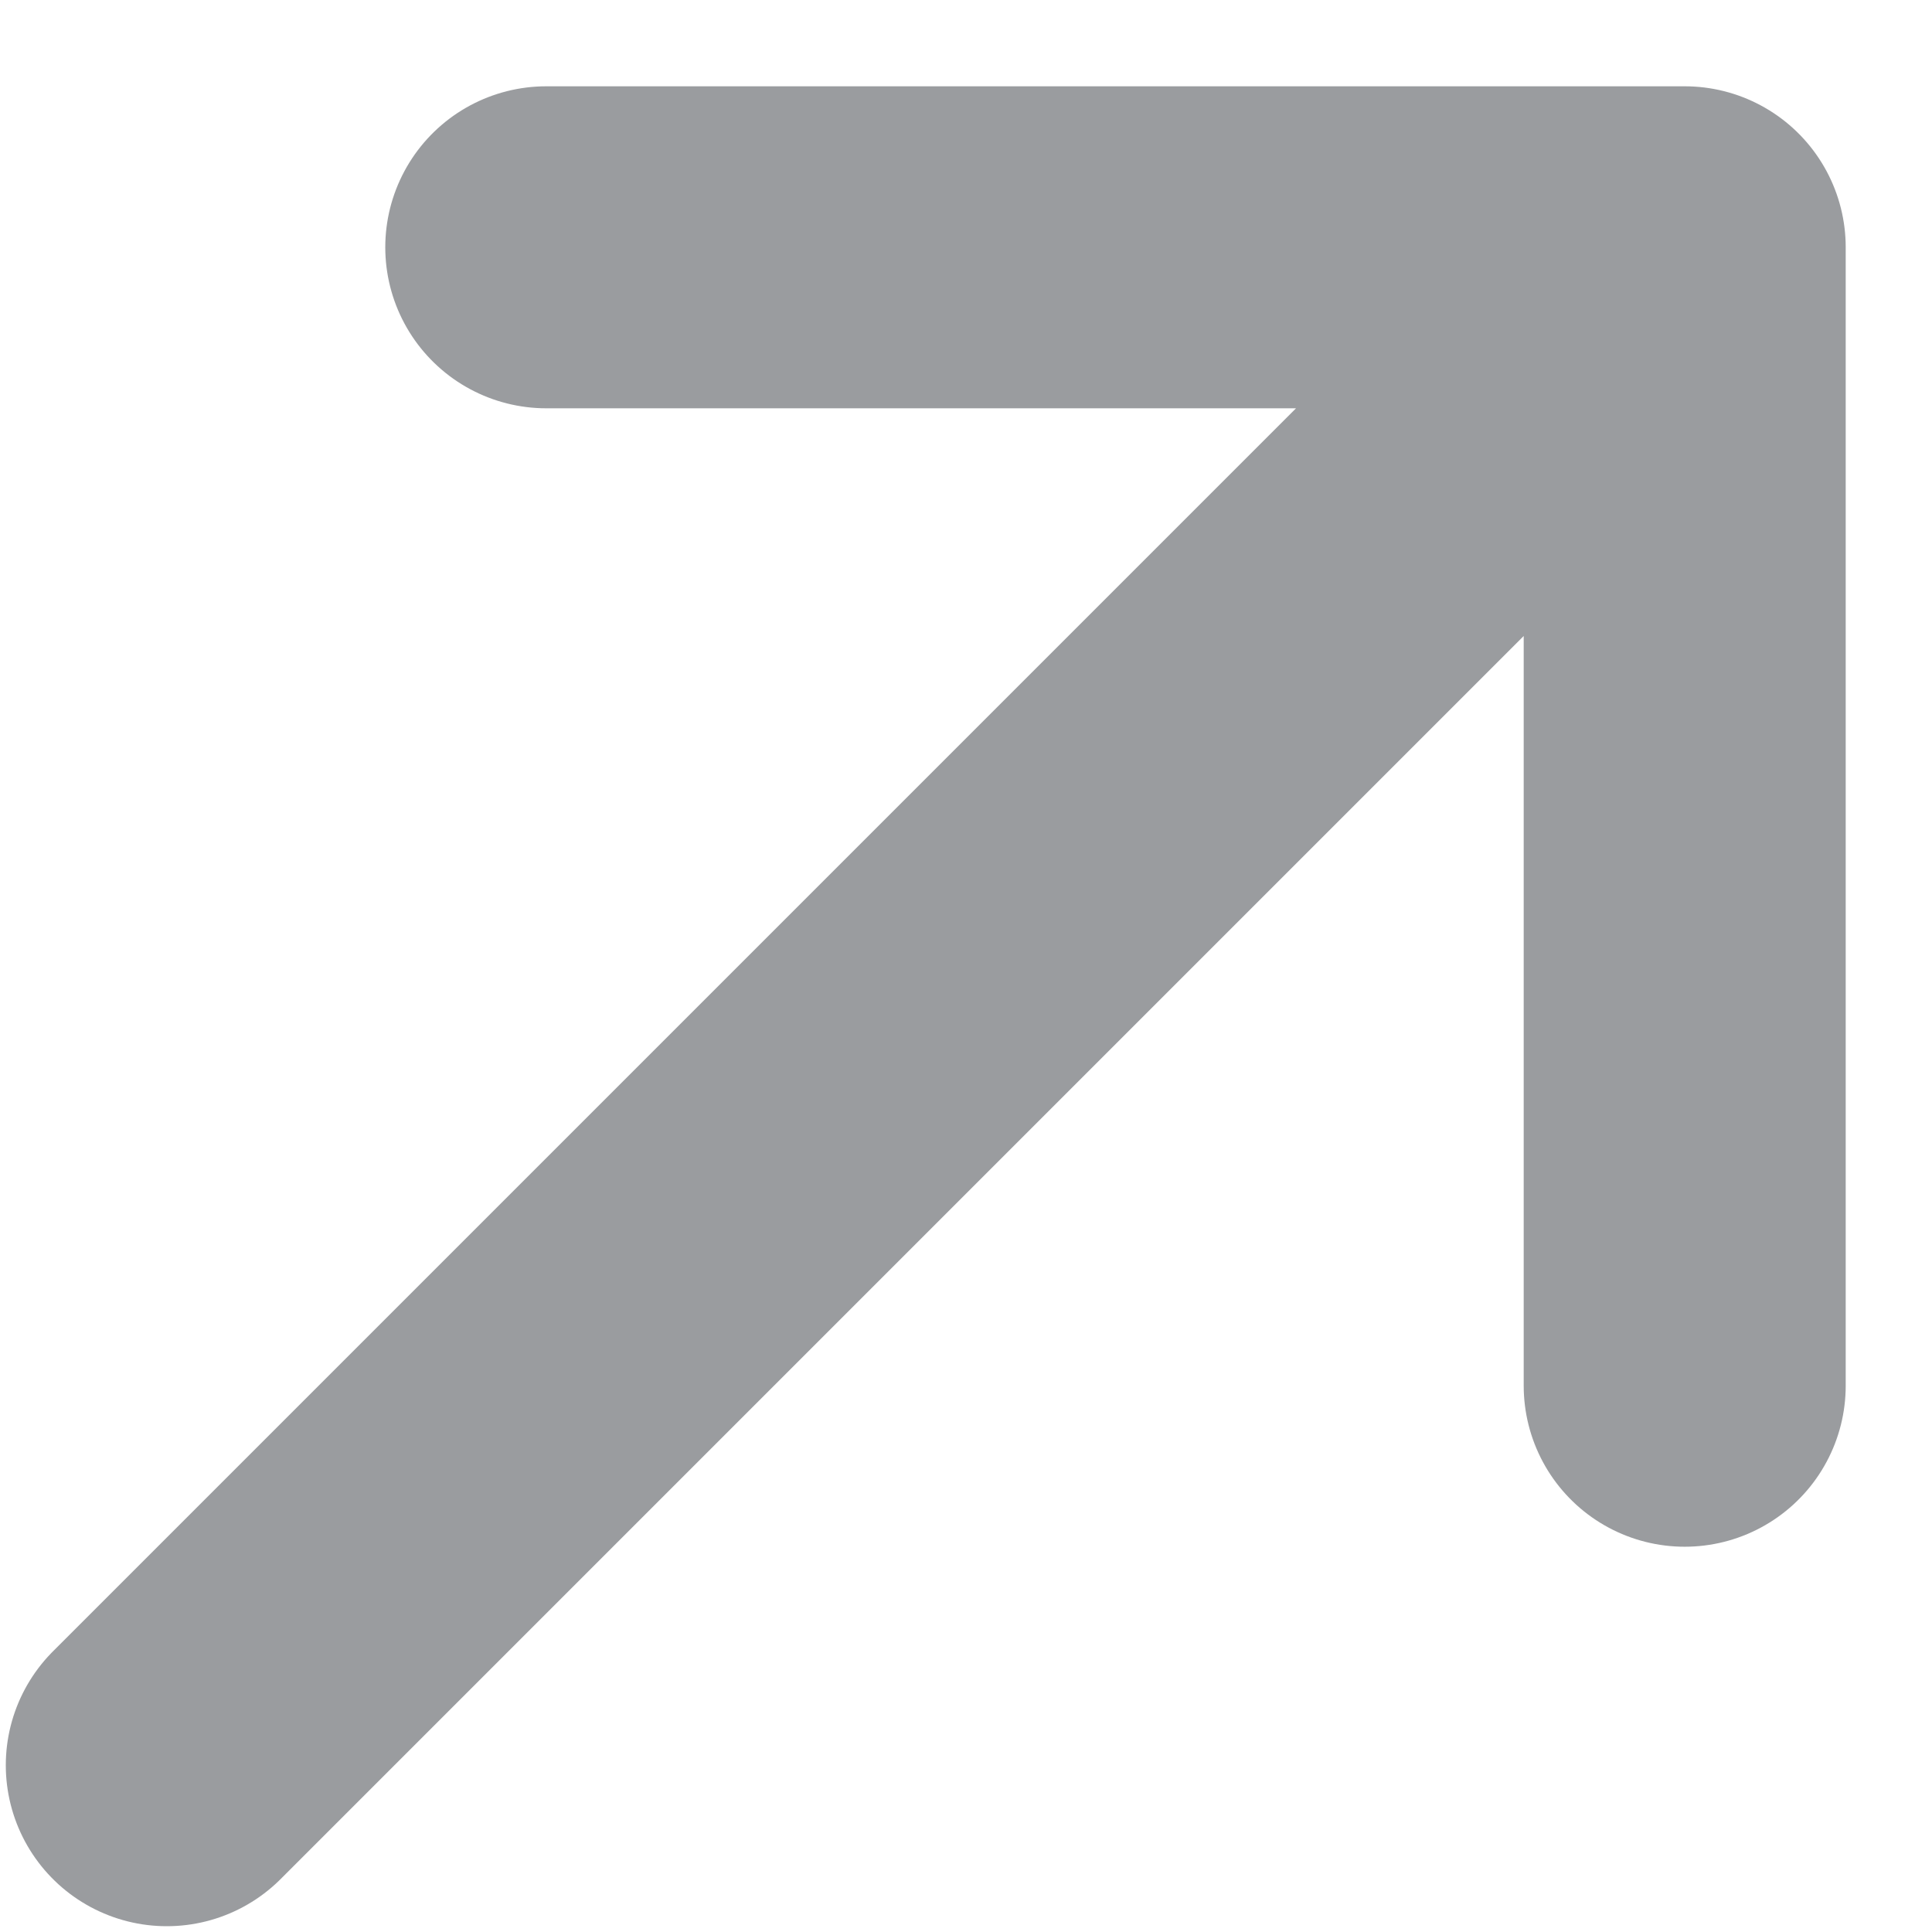 <svg width="12" height="12" viewBox="0 0 12 12" fill="none" xmlns="http://www.w3.org/2000/svg">
<path id="Vector 1275" d="M10.464 1.536H3.393M10.464 1.536V8.607M10.464 1.536L1.036 10.964" stroke="#373A40" stroke-opacity="0.5" stroke-width="2" stroke-linecap="round"/>
</svg>
